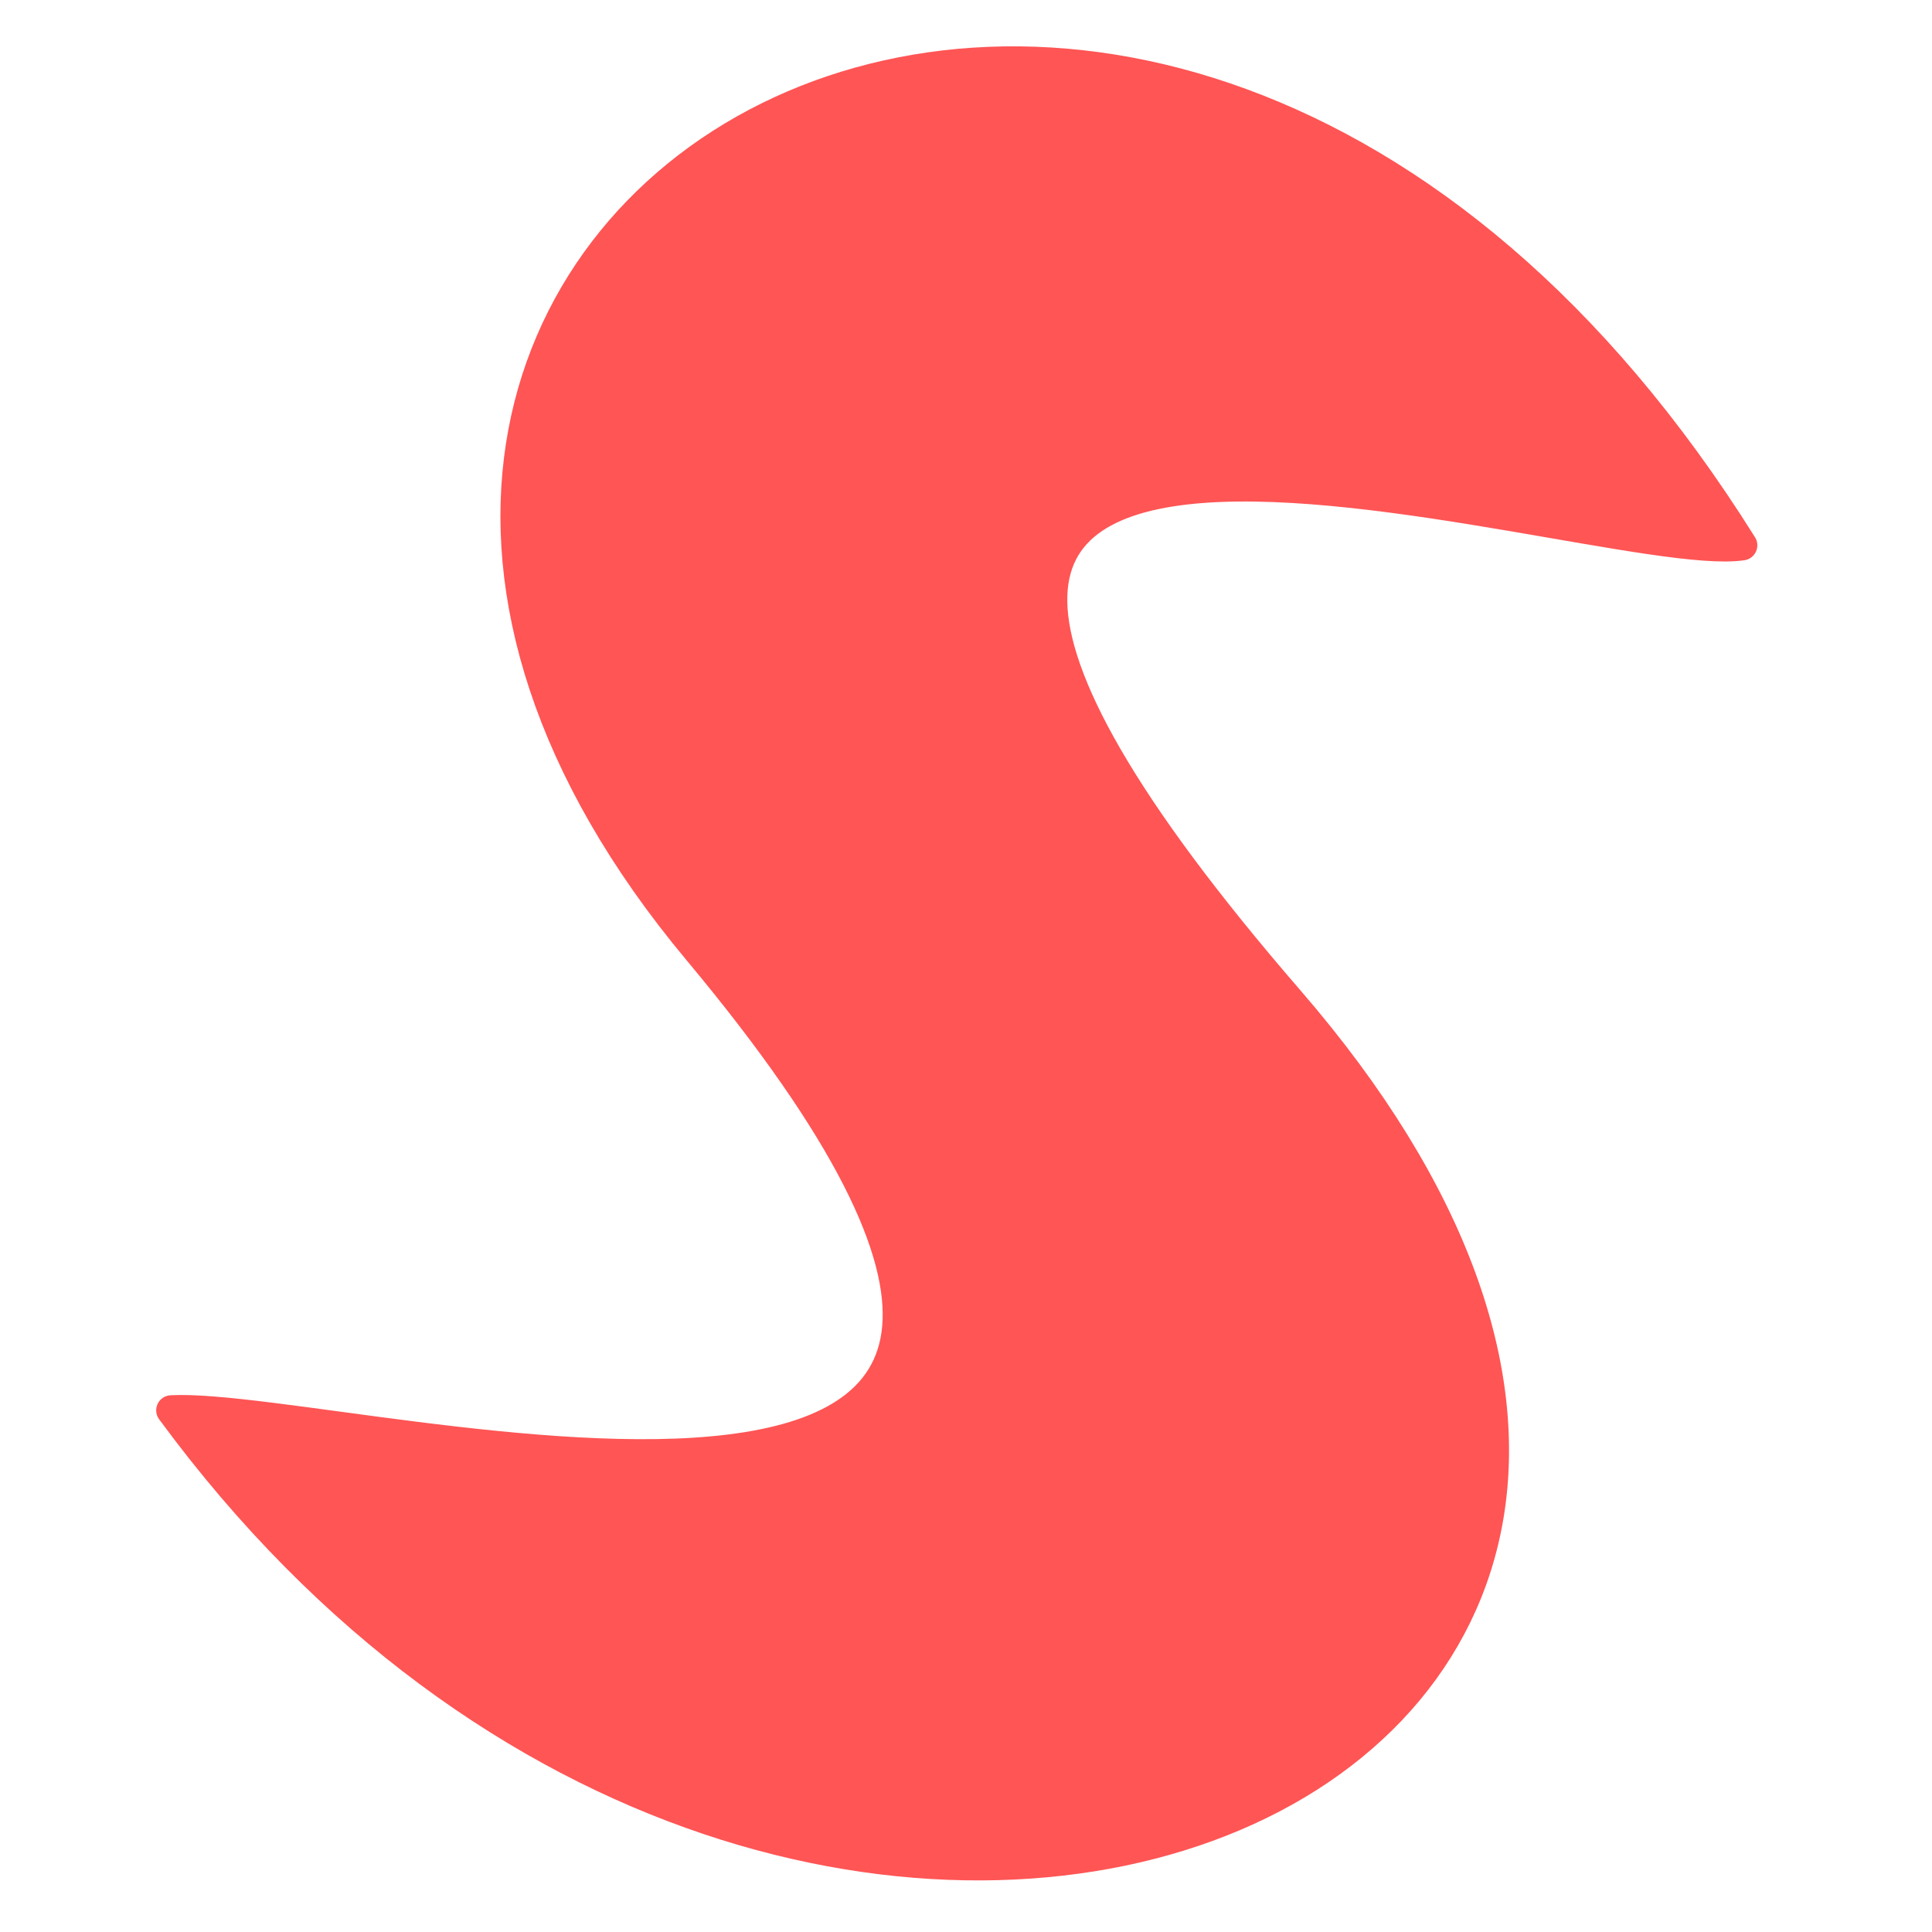<svg xmlns="http://www.w3.org/2000/svg" xmlns:svg="http://www.w3.org/2000/svg" id="svg2" width="64" height="64" version="1.1" viewBox="0 0 64 64"><g id="layer1" transform="translate(0,-988.362)"><path style="fill:#f55;fill-opacity:1;fill-rule:evenodd;stroke:#f55;stroke-width:1px;stroke-linecap:round;stroke-linejoin:round;stroke-opacity:1" id="path4174" d="m 57.714,1006.426 c -5.153,0.752 -37.443,-10.849 -15.022,15.06 22.421,25.909 -16.05,42.135 -37.018,13.595 5.96,-0.314 37.567,8.852 17.448,-15.236 -20.119,-24.088 14.785,-45.066 34.592,-13.419 z"/></g></svg>